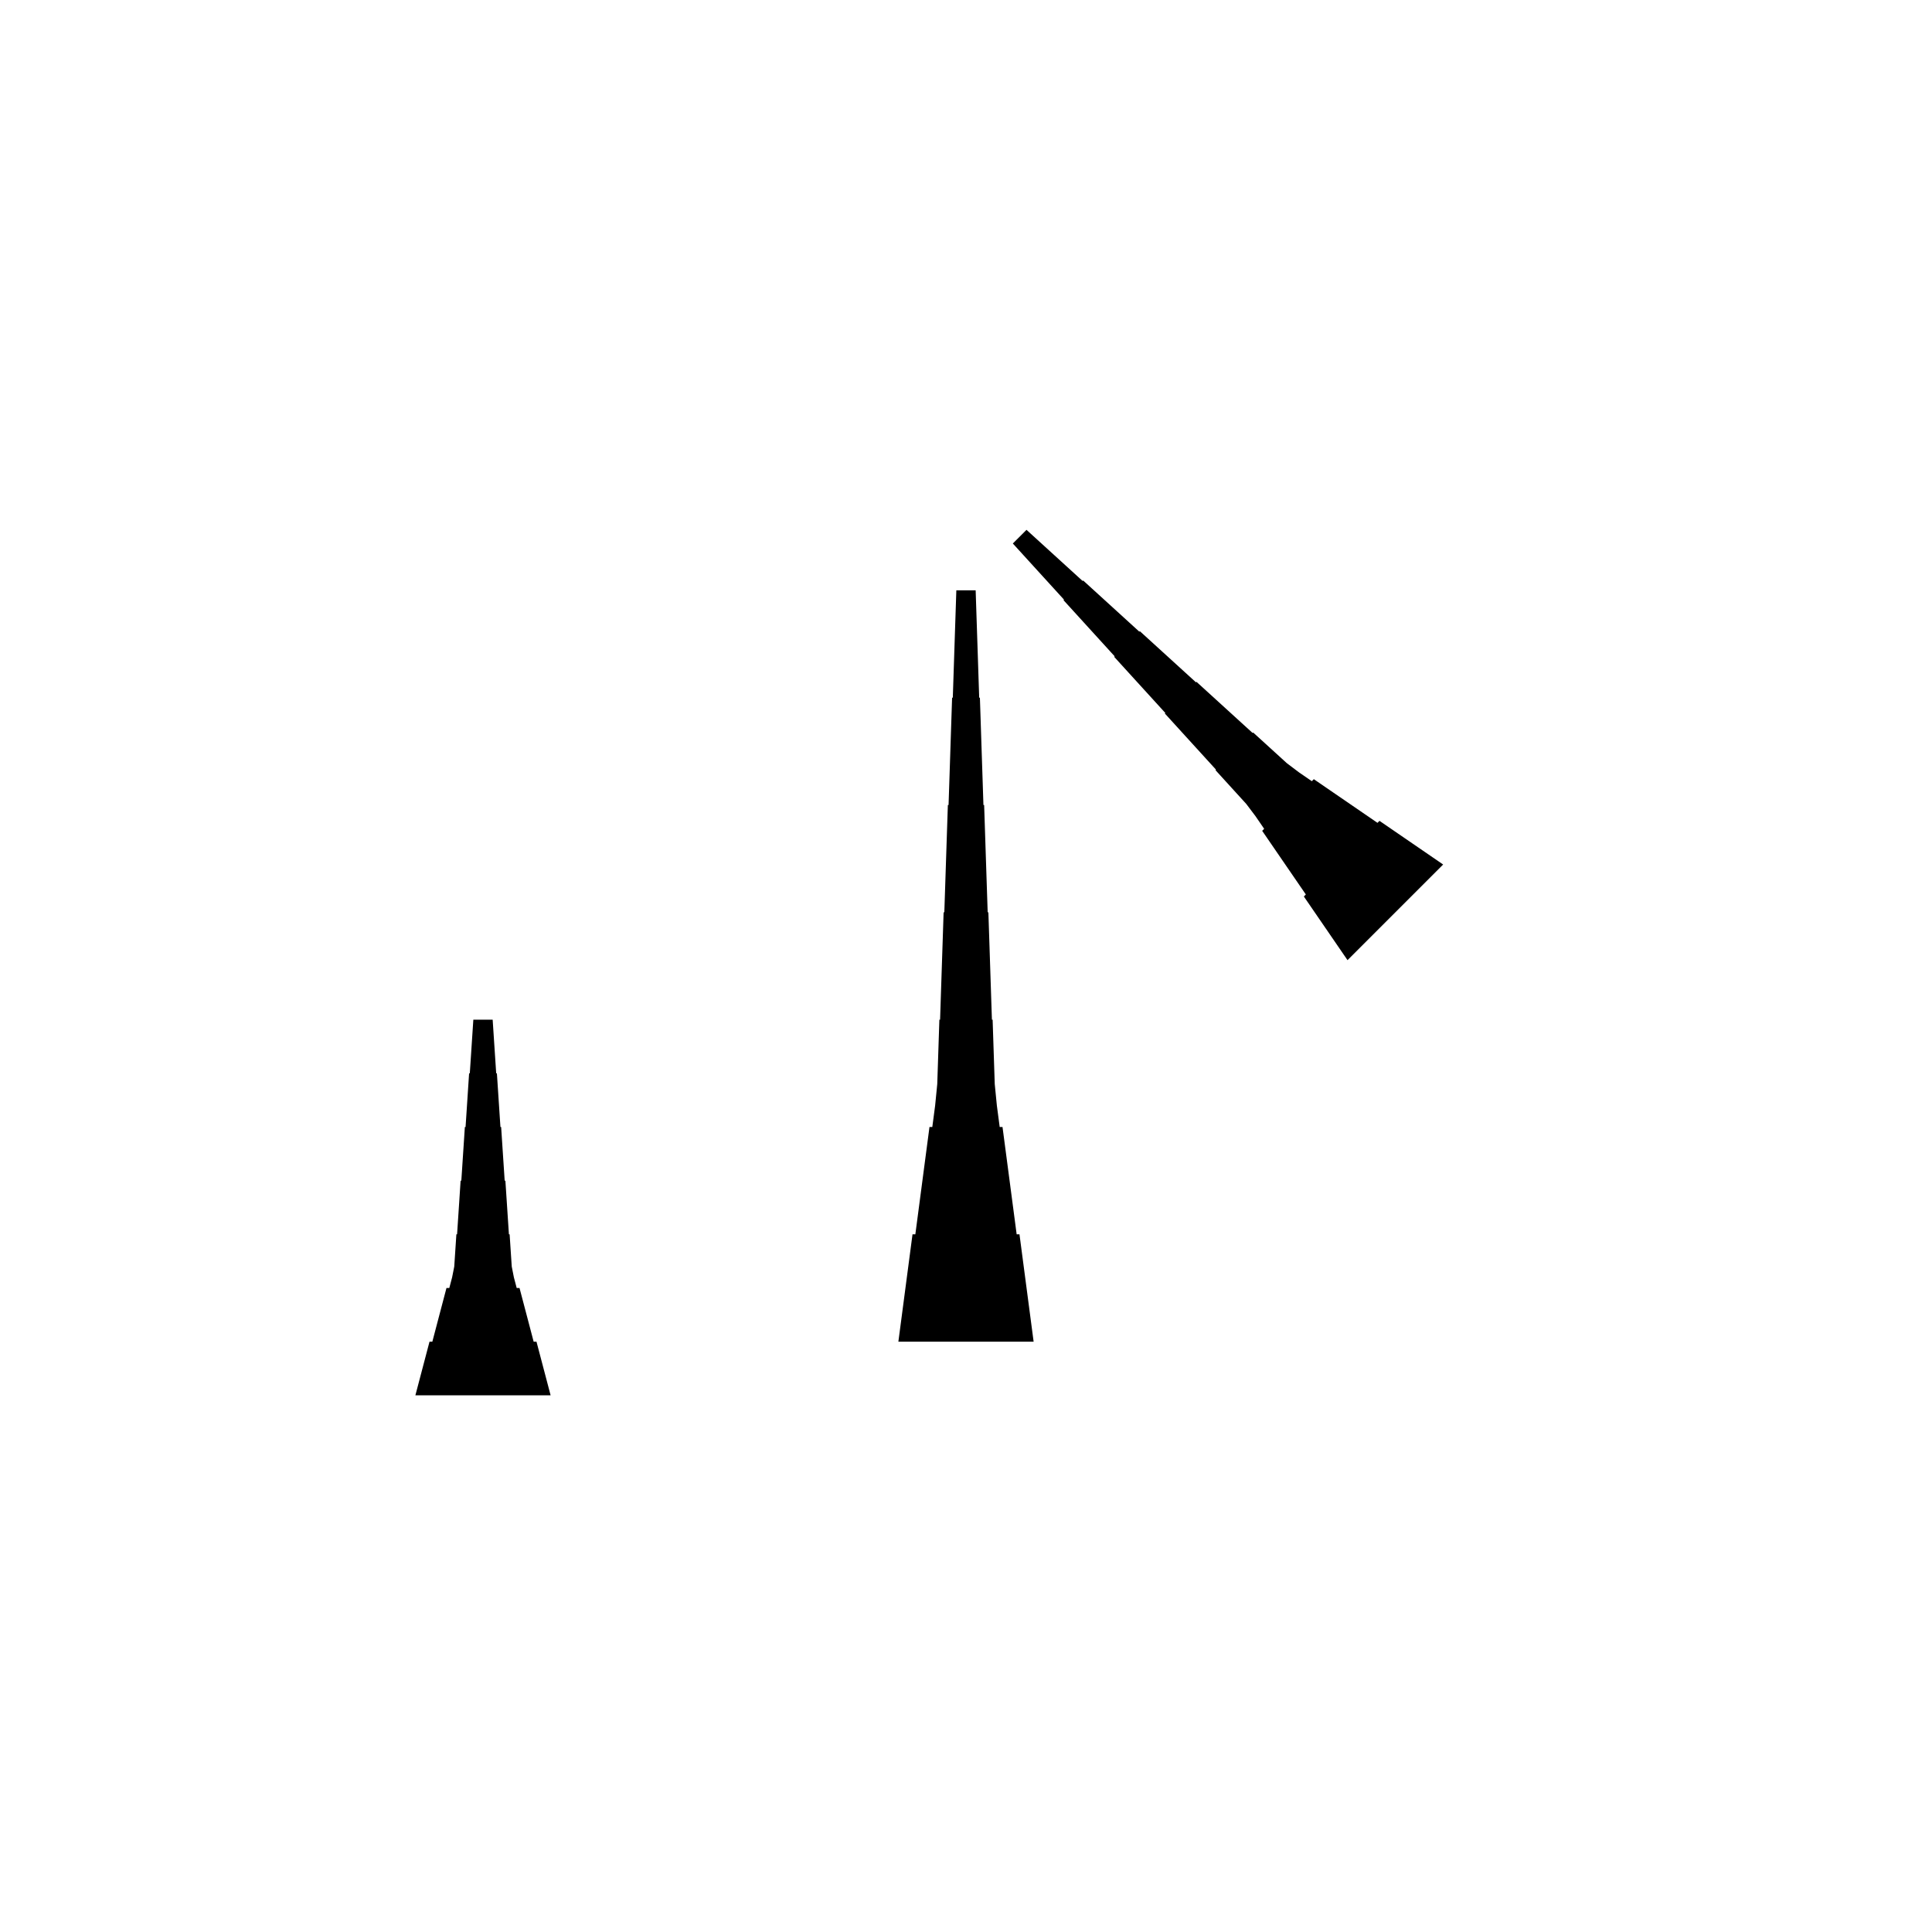 <?xml version="1.0" encoding="UTF-8"?>
<!-- Flat -->
<svg version="1.1" xmlns="http://www.w3.org/2000/svg" xmlns:xlink="http://www.w3.org/1999/xlink" width="283.465pt" height="283.465pt" viewBox="0 0 283.465 283.465">
<title>Untitled</title>
<polygon points="60.945 204.724 61.36 203.15 61.775 201.575 62.189 200 62.604 198.425 63.019 196.85 63.434 196.85 63.849 195.276 64.263 193.701 64.678 192.126 65.093 190.551 65.508 188.976 65.923 188.976 66.338 187.402 66.649 185.827 66.752 184.252 66.856 182.677 66.96 181.102 67.064 181.102 67.167 179.528 67.271 177.953 67.375 176.378 67.478 174.803 67.582 173.228 67.686 173.228 67.79 171.654 67.893 170.079 67.997 168.504 68.101 166.929 68.204 165.354 68.308 165.354 68.412 163.78 68.516 162.205 68.619 160.63 68.723 159.055 68.827 157.48 68.93 157.48 69.034 155.905 69.138 154.331 69.241 152.756 69.345 151.181 69.449 149.606 72.284 149.606 72.387 151.181 72.491 152.756 72.595 154.331 72.698 155.905 72.802 157.48 72.906 157.48 73.009 159.055 73.113 160.63 73.217 162.205 73.32 163.78 73.424 165.354 73.528 165.354 73.632 166.929 73.735 168.504 73.839 170.079 73.943 171.654 74.046 173.228 74.15 173.228 74.254 174.803 74.358 176.378 74.461 177.953 74.565 179.528 74.669 181.102 74.772 181.102 74.876 182.677 74.98 184.252 75.084 185.827 75.395 187.402 75.809 188.976 76.224 188.976 76.639 190.551 77.054 192.126 77.469 193.701 77.884 195.276 78.298 196.85 78.713 196.85 79.128 198.425 79.543 200 79.958 201.575 80.373 203.15 80.787 204.724" fill="rgba(0,0,0,1)" />
<polygon points="197.709 140.874 196.428 139.006 195.146 137.137 193.865 135.269 192.583 133.401 191.302 131.533 191.595 131.24 190.314 129.372 189.032 127.503 187.75 125.635 186.469 123.767 185.188 121.899 185.481 121.606 184.199 119.738 182.845 117.943 181.343 116.295 179.842 114.647 178.34 112.998 178.413 112.925 176.912 111.277 175.411 109.629 173.909 107.981 172.408 106.332 170.906 104.684 170.98 104.611 169.478 102.963 167.977 101.315 166.475 99.667 164.974 98.019 163.472 96.37 163.546 96.297 162.044 94.649 160.542 93.001 159.041 91.353 157.54 89.704 156.038 88.056 156.112 87.983 154.61 86.335 153.108 84.687 151.607 83.039 150.106 81.391 148.604 79.742 150.608 77.738 152.257 79.239 153.905 80.741 155.553 82.242 157.201 83.744 158.849 85.245 158.923 85.172 160.571 86.674 162.219 88.175 163.867 89.676 165.515 91.178 167.163 92.679 167.237 92.606 168.885 94.108 170.533 95.609 172.181 97.11 173.829 98.612 175.477 100.113 175.55 100.04 177.199 101.541 178.847 103.043 180.495 104.544 182.143 106.046 183.791 107.547 183.864 107.474 185.513 108.975 187.161 110.477 188.809 111.978 190.604 113.333 192.472 114.615 192.765 114.321 194.633 115.603 196.501 116.884 198.37 118.166 200.238 119.447 202.106 120.729 202.399 120.436 204.267 121.717 206.135 122.998 208.004 124.28 209.872 125.561 211.74 126.843" fill="rgba(0,0,0,1)" />
<polygon points="131.811 196.85 132.226 193.701 132.641 190.551 133.055 187.402 133.47 184.252 133.885 181.102 134.3 181.102 134.715 177.953 135.13 174.803 135.544 171.654 135.959 168.504 136.374 165.354 136.789 165.354 137.204 162.205 137.515 159.055 137.619 155.905 137.722 152.756 137.826 149.606 137.93 149.606 138.033 146.457 138.137 143.307 138.241 140.157 138.345 137.008 138.448 133.858 138.552 133.858 138.656 130.709 138.759 127.559 138.863 124.409 138.967 121.26 139.071 118.11 139.174 118.11 139.278 114.961 139.382 111.811 139.485 108.661 139.589 105.512 139.693 102.362 139.796 102.362 139.9 99.213 140.004 96.063 140.107 92.913 140.211 89.764 140.315 86.614 143.15 86.614 143.253 89.764 143.357 92.913 143.461 96.063 143.564 99.213 143.668 102.362 143.772 102.362 143.876 105.512 143.979 108.661 144.083 111.811 144.187 114.961 144.29 118.11 144.394 118.11 144.498 121.26 144.601 124.409 144.705 127.559 144.809 130.709 144.913 133.858 145.016 133.858 145.12 137.008 145.224 140.157 145.327 143.307 145.431 146.457 145.535 149.606 145.639 149.606 145.742 152.756 145.846 155.905 145.95 159.055 146.261 162.205 146.676 165.354 147.09 165.354 147.505 168.504 147.92 171.654 148.335 174.803 148.75 177.953 149.165 181.102 149.579 181.102 149.994 184.252 150.409 187.402 150.824 190.551 151.239 193.701 151.654 196.85" fill="rgba(0,0,0,1)" />
</svg>